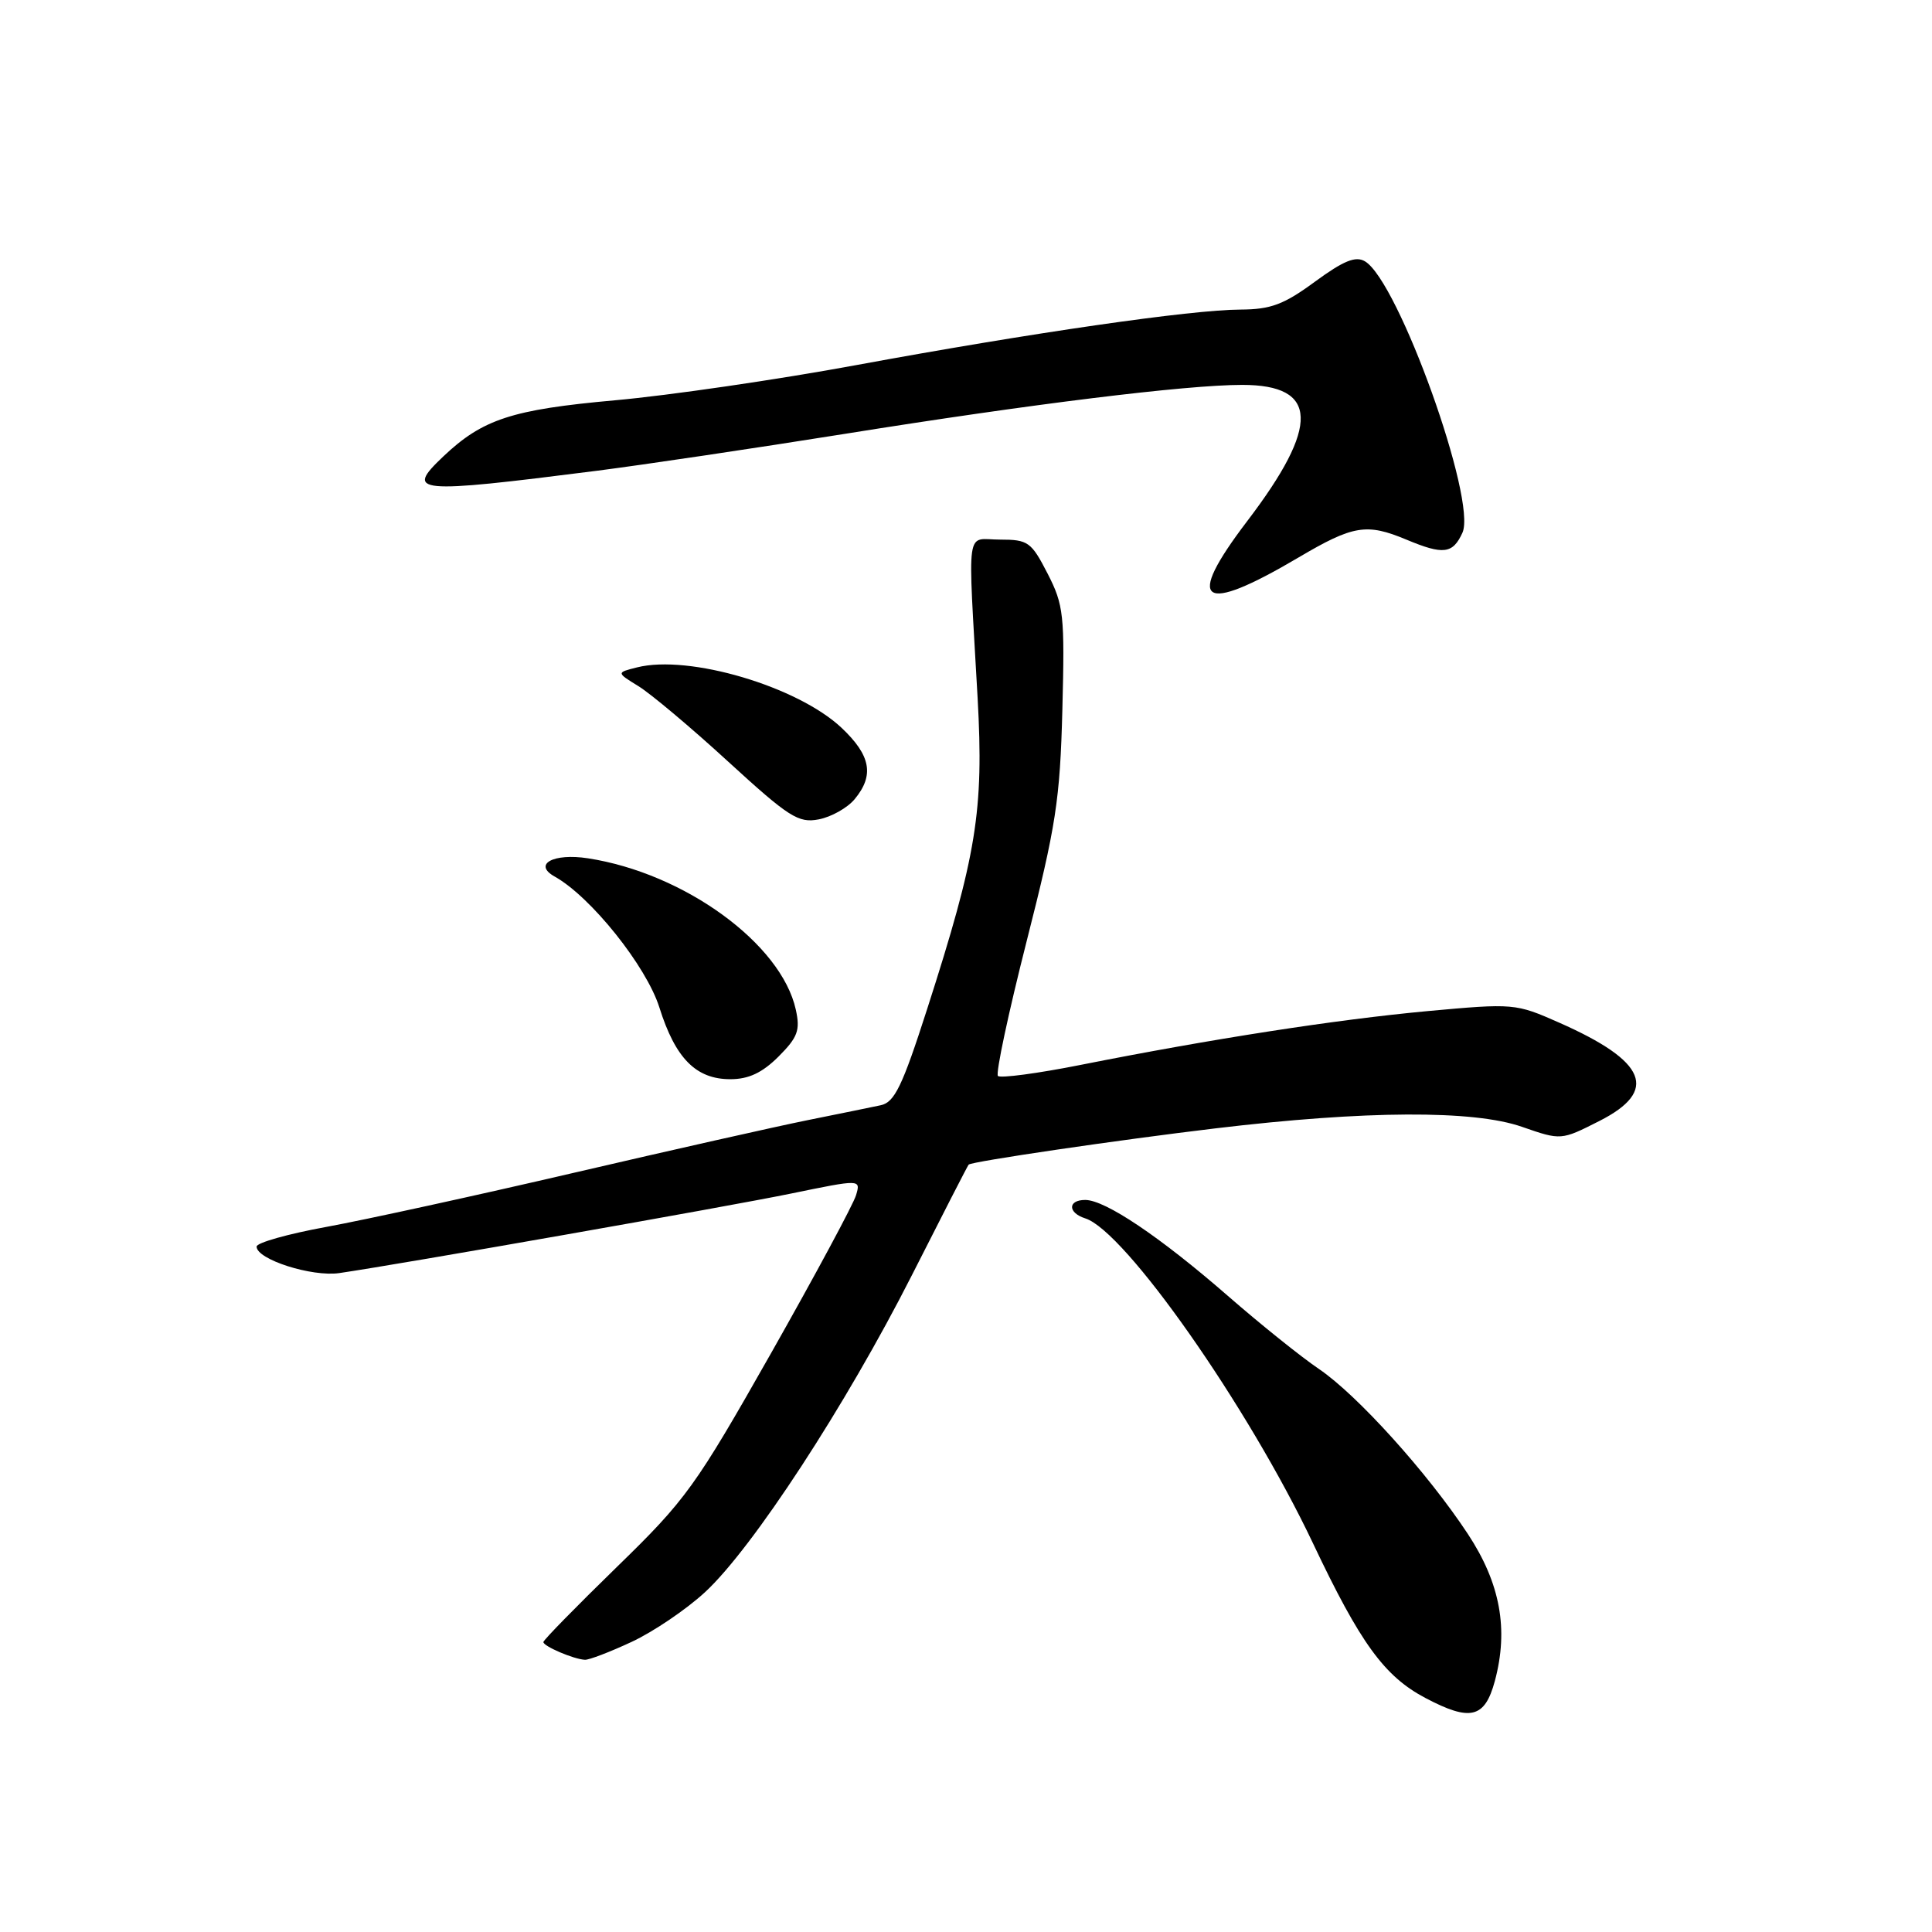 <?xml version="1.0" encoding="UTF-8" standalone="no"?>
<!DOCTYPE svg PUBLIC "-//W3C//DTD SVG 1.1//EN" "http://www.w3.org/Graphics/SVG/1.1/DTD/svg11.dtd" >
<svg xmlns="http://www.w3.org/2000/svg" xmlns:xlink="http://www.w3.org/1999/xlink" version="1.1" viewBox="0 0 256 256">
 <g >
 <path fill="currentColor"
d=" M 198.07 222.76 C 199.92 215.88 198.80 209.79 194.50 203.26 C 189.15 195.15 179.86 184.86 174.80 181.42 C 172.43 179.82 166.96 175.43 162.64 171.66 C 153.70 163.88 146.45 159.00 143.80 159.00 C 141.47 159.00 141.47 160.70 143.80 161.44 C 149.08 163.11 165.39 186.38 173.97 204.48 C 180.25 217.74 183.43 222.12 188.87 224.99 C 194.83 228.14 196.74 227.67 198.07 222.76 Z  M 83.69 217.56 C 86.55 216.23 90.93 213.27 93.42 210.97 C 99.71 205.17 112.07 186.23 120.81 169.01 C 124.85 161.03 128.24 154.42 128.35 154.32 C 128.76 153.90 148.26 151.04 161.09 149.51 C 180.94 147.14 195.27 147.07 201.67 149.31 C 206.85 151.11 206.85 151.11 211.92 148.54 C 219.81 144.54 218.22 140.64 206.61 135.51 C 200.83 132.95 200.58 132.93 189.12 133.98 C 176.97 135.11 160.65 137.64 143.16 141.11 C 137.48 142.24 132.56 142.89 132.23 142.57 C 131.91 142.24 133.62 134.22 136.03 124.74 C 139.93 109.42 140.46 106.00 140.77 94.00 C 141.09 81.49 140.95 80.17 138.81 76.00 C 136.65 71.80 136.23 71.50 132.50 71.50 C 127.89 71.50 128.23 69.08 129.54 92.50 C 130.37 107.44 129.42 113.29 122.84 133.74 C 119.56 143.94 118.53 146.07 116.70 146.45 C 115.49 146.71 111.12 147.60 107.00 148.43 C 102.88 149.26 88.93 152.40 76.00 155.41 C 63.07 158.42 48.34 161.64 43.25 162.57 C 38.16 163.50 34.00 164.67 34.00 165.18 C 34.00 166.88 41.32 169.22 44.96 168.69 C 53.36 167.46 96.30 159.90 104.78 158.16 C 114.06 156.25 114.06 156.25 113.43 158.37 C 113.09 159.54 108.02 168.97 102.16 179.32 C 92.15 196.98 90.91 198.71 81.75 207.62 C 76.39 212.84 72.00 217.32 72.00 217.58 C 72.00 218.14 76.01 219.85 77.50 219.93 C 78.05 219.96 80.84 218.89 83.69 217.56 Z  M 103.16 140.00 C 105.71 137.44 106.05 136.52 105.45 133.79 C 103.53 125.05 90.69 115.70 77.91 113.73 C 73.32 113.02 70.58 114.52 73.50 116.15 C 78.29 118.82 85.64 128.02 87.37 133.49 C 89.49 140.24 92.22 143.00 96.77 143.00 C 99.20 143.00 101.00 142.15 103.16 140.00 Z  M 113.25 105.89 C 115.87 102.73 115.39 100.10 111.51 96.44 C 105.69 90.96 91.31 86.70 84.42 88.43 C 81.67 89.12 81.67 89.12 84.58 90.91 C 86.19 91.89 91.55 96.39 96.49 100.92 C 104.55 108.30 105.80 109.09 108.49 108.57 C 110.15 108.25 112.29 107.05 113.25 105.89 Z  M 172.06 73.87 C 179.31 69.59 181.08 69.30 186.35 71.50 C 191.25 73.55 192.50 73.40 193.78 70.59 C 195.73 66.31 185.31 37.28 180.87 34.63 C 179.63 33.89 178.04 34.54 174.23 37.33 C 170.11 40.36 168.38 41.00 164.37 41.02 C 157.86 41.04 136.74 44.09 113.50 48.37 C 103.05 50.30 88.65 52.40 81.50 53.04 C 67.83 54.27 63.95 55.54 58.73 60.49 C 53.63 65.33 54.93 65.45 79.00 62.39 C 85.33 61.58 100.17 59.37 112.00 57.48 C 136.58 53.54 157.17 51.00 164.59 51.00 C 174.72 51.00 174.92 56.37 165.27 69.04 C 156.93 79.99 159.09 81.53 172.06 73.87 Z "/>
</g>
</svg>